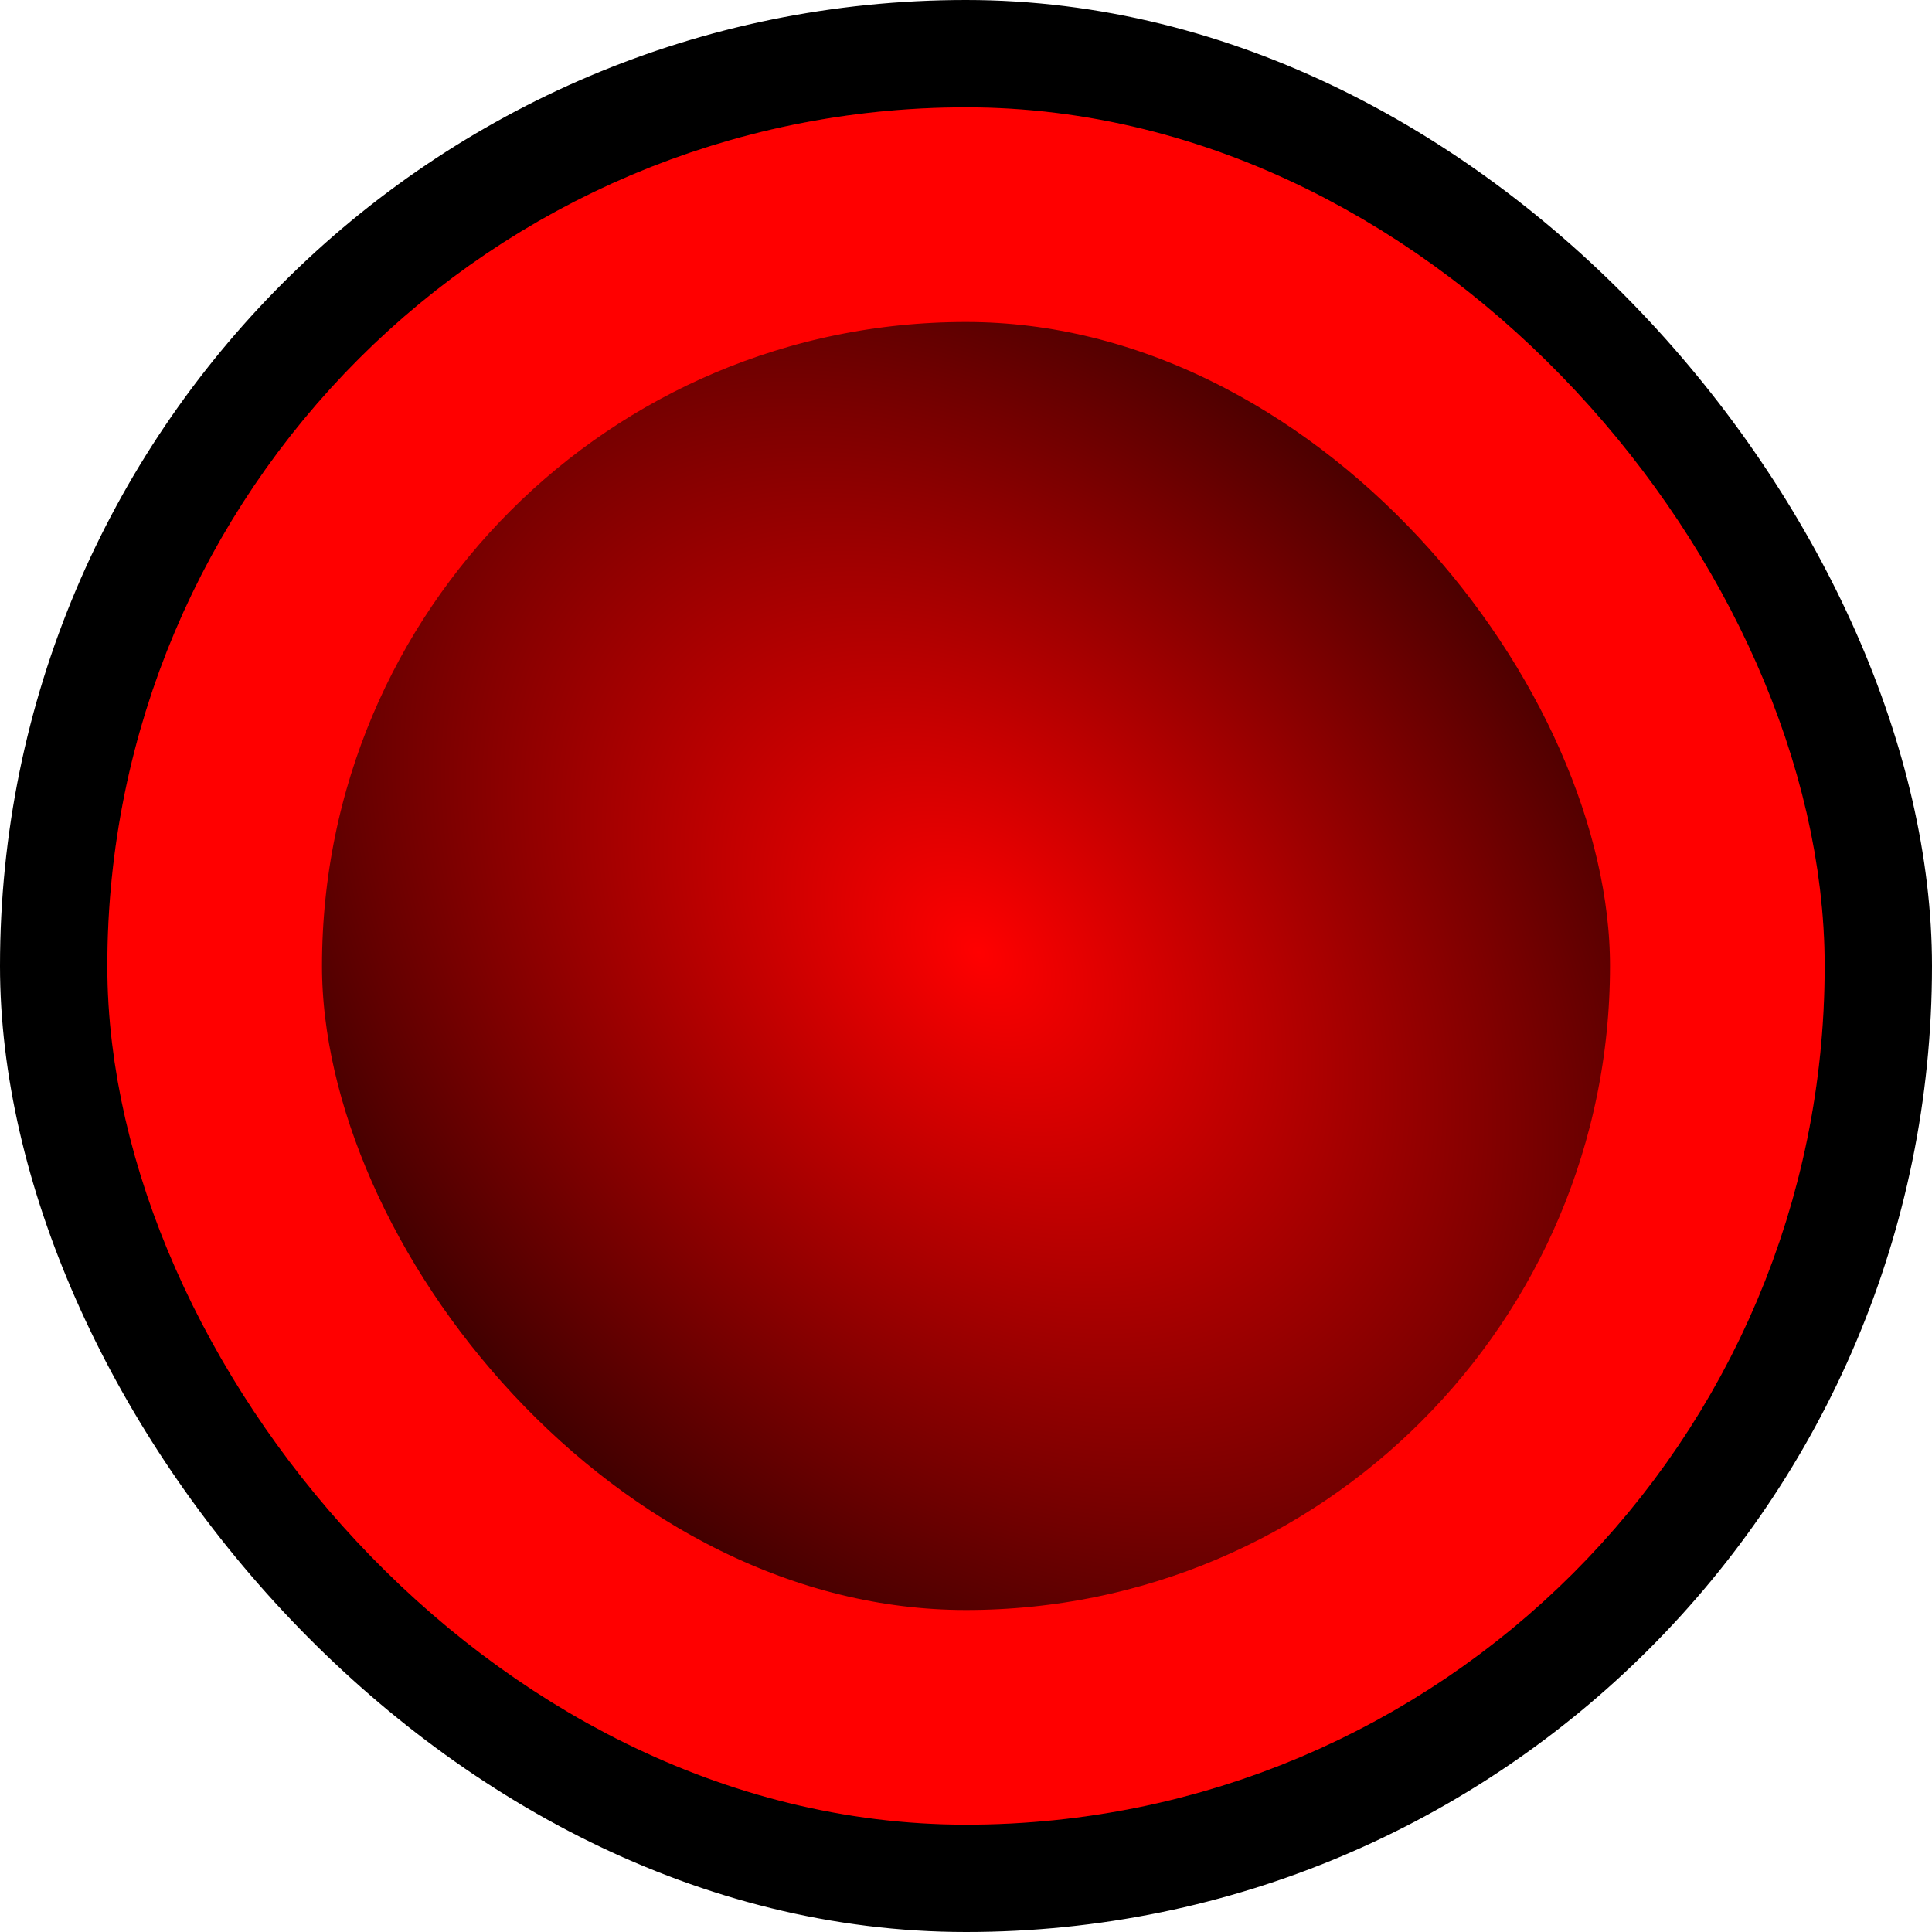 <?xml version="1.0" encoding="UTF-8" standalone="no"?>
<!-- Created with Inkscape (http://www.inkscape.org/) -->

<svg
   xmlns:dc="http://purl.org/dc/elements/1.1/"
   xmlns:cc="http://creativecommons.org/ns#"
   xmlns:rdf="http://www.w3.org/1999/02/22-rdf-syntax-ns#"
   xmlns:svg="http://www.w3.org/2000/svg"
   xmlns="http://www.w3.org/2000/svg"
   xmlns:xlink="http://www.w3.org/1999/xlink"
   xmlns:sodipodi="http://sodipodi.sourceforge.net/DTD/sodipodi-0.dtd"
   xmlns:inkscape="http://www.inkscape.org/namespaces/inkscape"
   width="18"
   height="18"
   viewBox="0 0 18 18"
   version="1.1"
   id="svg828"
   inkscape:version="0.92.5 (2060ec1f9f, 2020-04-08)"
   sodipodi:docname="slider-prelight.svg">
  <defs
     id="defs822">
    <radialGradient
       inkscape:collect="always"
       xlink:href="#linearGradient1417"
       id="radialGradient1419"
       cx="8"
       cy="1114.52"
       fx="8"
       fy="1114.52"
       r="8"
       gradientUnits="userSpaceOnUse"
       gradientTransform="matrix(1,1,-0.707,0.707,788.084,-495.318)" />
    <linearGradient
       inkscape:collect="always"
       id="linearGradient1417">
      <stop
         style="stop-color:#ff0000;stop-opacity:1;"
         offset="0"
         id="stop1413" />
      <stop
         style="stop-color:#ff0000;stop-opacity:0;"
         offset="1"
         id="stop1415" />
    </linearGradient>
  </defs>
  <sodipodi:namedview
     id="base"
     pagecolor="#ffffff"
     bordercolor="#666666"
     borderopacity="1.0"
     inkscape:pageopacity="0.0"
     inkscape:pageshadow="2"
     inkscape:zoom="31.678384"
     inkscape:cx="-0.55072234"
     inkscape:cy="8.0570872"
     inkscape:document-units="px"
     inkscape:current-layer="layer1"
     showgrid="false"
     units="px"
     inkscape:pagecheckerboard="true"
     inkscape:window-width="1920"
     inkscape:window-height="1046"
     inkscape:window-x="0"
     inkscape:window-y="0"
     inkscape:window-maximized="1" />
  <g
     inkscape:label="Capa 1"
     inkscape:groupmode="layer"
     id="layer1"
     transform="translate(0,-290.767)">
    <g
       id="g832">
      <rect
         rx="18"
         y="290.767"
         x="0"
         height="18"
         width="18"
         id="rect4526"
         style="opacity:1;fill:#000000;fill-opacity:1;stroke:none;stroke-width:1.7;stroke-miterlimit:4;stroke-dasharray:none;stroke-opacity:1" />
      <g
         transform="translate(1,-1)"
         id="g833">
        <rect
           style="opacity:1;fill:#000000;fill-opacity:1;stroke:#ff0000;stroke-width:2;stroke-miterlimit:4;stroke-dasharray:none;stroke-opacity:1"
           id="rect1376"
           width="14"
           height="14"
           x="1"
           y="293.767"
           rx="14" />
        <rect
           style="opacity:1;vector-effect:none;fill:url(#radialGradient1419);fill-opacity:1;fill-rule:evenodd;stroke-width:1;stroke-linecap:butt;stroke-linejoin:miter;stroke-miterlimit:4;stroke-dasharray:none;stroke-dashoffset:0;stroke-opacity:1"
           id="rect1380"
           width="16"
           height="16"
           x="0"
           y="292.767"
           rx="16"
           ry="16" />
      </g>
    </g>
  </g>
</svg>
